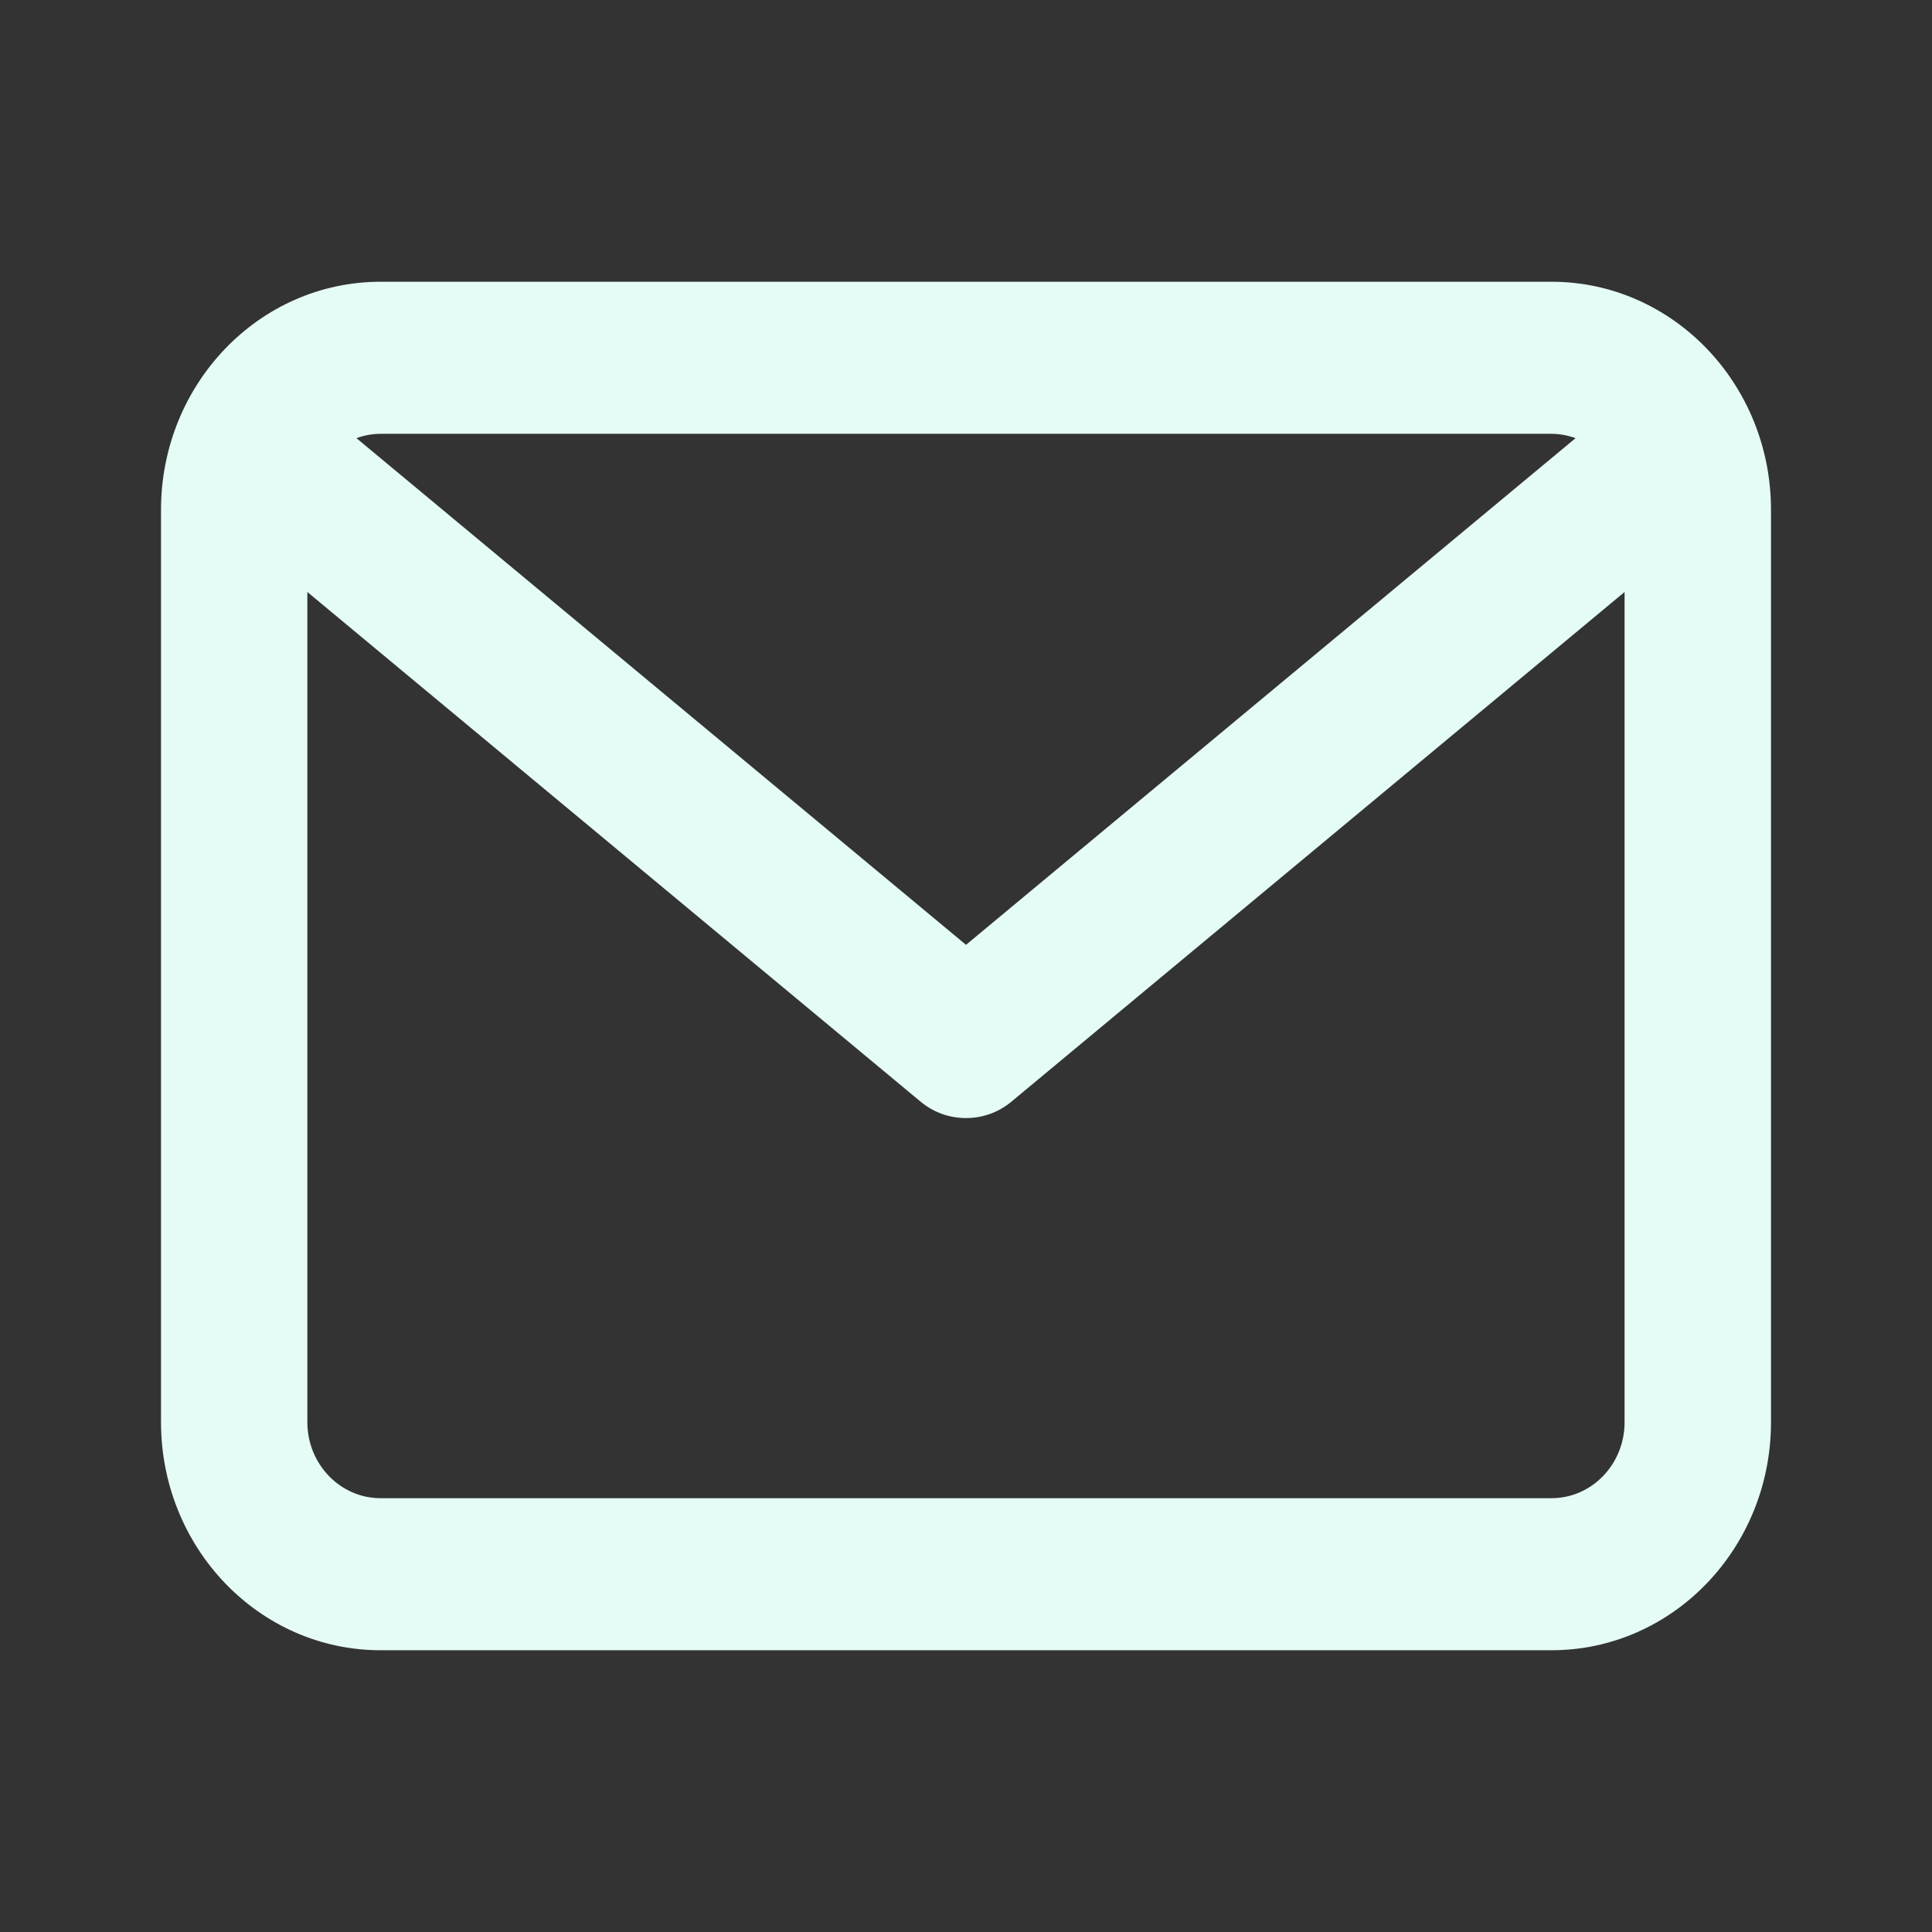 <?xml version="1.0" encoding="utf-8"?>
<!-- Generator: Adobe Illustrator 16.0.0, SVG Export Plug-In . SVG Version: 6.00 Build 0)  -->
<!DOCTYPE svg PUBLIC "-//W3C//DTD SVG 1.1//EN" "http://www.w3.org/Graphics/SVG/1.1/DTD/svg11.dtd">
<svg version="1.1" id="Layer_1" xmlns:sketch="http://www.bohemiancoding.com/sketch/ns"
	 xmlns="http://www.w3.org/2000/svg" xmlns:xlink="http://www.w3.org/1999/xlink" x="0px" y="0px" width="24px" height="24px"
	 viewBox="-305.5 396.5 24 24" enable-background="new -305.5 396.5 24 24" xml:space="preserve">
<rect x="-305.5" y="396.5" width="24" height="24" fill="#333333" stroke="none"/>
<title>Mail</title>
<desc>Created with Sketch Beta.</desc>
<g id="Page-1" sketch:type="MSPage">
	<g id="User-Dashboard" transform="translate(-610, -293)" sketch:type="MSArtboardGroup">
		<g id="Profile" transform="translate(0, 70)" sketch:type="MSLayerGroup">
			<g id="Avatar-_x2B_-Info" transform="translate(283, 128)" sketch:type="MSShapeGroup">
				<g id="Text-_x2B_-Social" transform="translate(325, 10)">
					<g id="Social" transform="translate(2, 83)">
						<g id="Email">
							<path id="Mail" fill="#E4FBF6" d="M-286.227,402h-14.546c-1.506,0-2.727,1.269-2.727,2.834v11.332
								c0,1.565,1.221,2.834,2.727,2.834h14.546c1.506,0,2.727-1.269,2.727-2.834v-11.332C-283.5,403.269-284.721,402-286.227,402
								L-286.227,402z M-286.227,403.889c0.104,0,0.205,0.02,0.299,0.054l-7.572,6.294l-7.572-6.294
								c0.094-0.034,0.194-0.054,0.299-0.054H-286.227L-286.227,403.889z M-286.227,417.111h-14.546
								c-0.502,0-0.909-0.424-0.909-0.945v-10.312l7.614,6.328c0.166,0.14,0.367,0.207,0.568,0.207s0.402-0.067,0.568-0.207
								l7.613-6.328v10.312C-285.318,416.688-285.725,417.111-286.227,417.111L-286.227,417.111z"/>
						</g>
					</g>
				</g>
			</g>
		</g>
	</g>
</g>
</svg>
